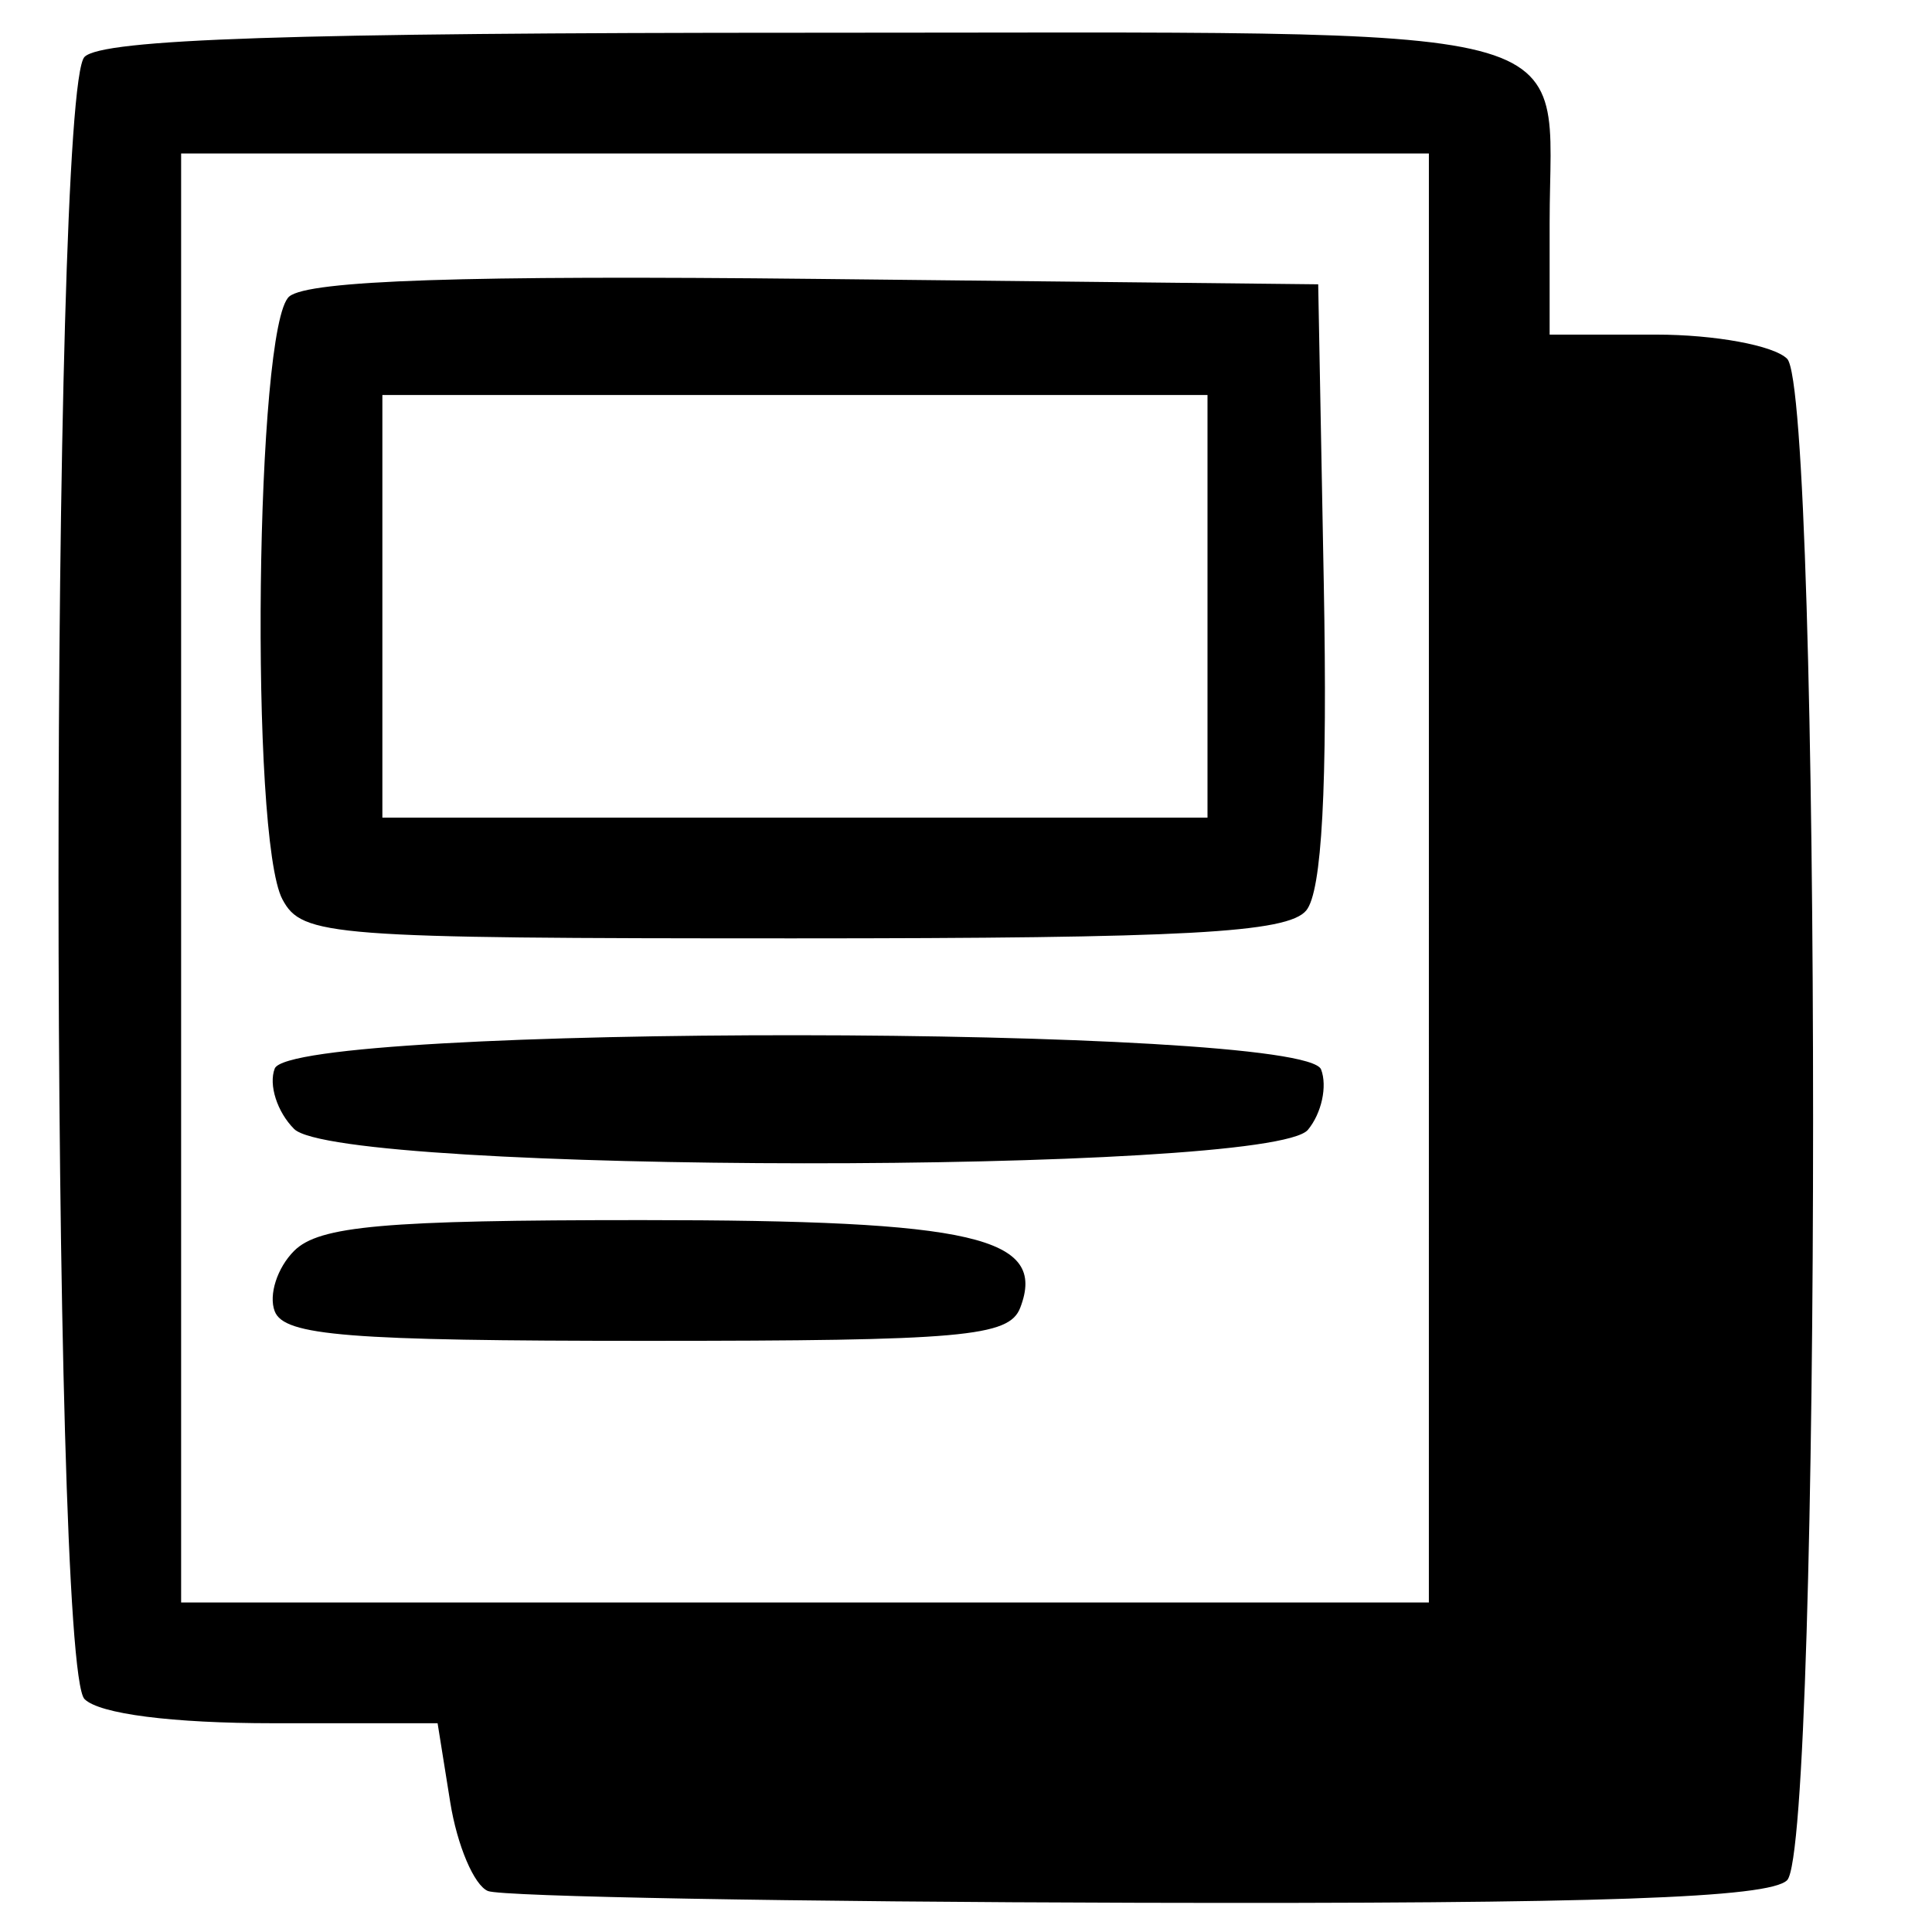 <?xml version="1.0" encoding="UTF-8" standalone="no"?>
<!-- Created with Inkscape (http://www.inkscape.org/) -->

<svg
   version="1.1"
   id="svg950"
   width="128"
   height="128"
   viewBox="0 0 128 128"
   xmlns="http://www.w3.org/2000/svg"
   xmlns:svg="http://www.w3.org/2000/svg">
  <defs
     id="defs954" />
  <g
     id="g956">
    <path
       style="fill:#000000;stroke-width:1.333"
       d="m 32.331,125.286 c -0.918,-0.37 -2.045,-3.023 -2.504,-5.895 l -0.835,-5.222 H 18.096 c -6.697,0 -11.513,-0.617 -12.496,-1.6 -2.298,-2.298 -2.298,-106.502 0,-108.8 1.183,-1.183 13.678,-1.6 47.953,-1.6 53.003,0 49.114,-0.996 49.114,12.579 v 7.421 h 7.067 c 3.887,0 7.787,0.72 8.667,1.6 2.295,2.295 2.295,98.505 0,100.8 -1.18,1.18 -12.457,1.572 -43,1.495 -22.77,-0.058 -42.151,-0.408 -43.069,-0.778 z M 94.667,58.169 v -48 H 53.333 12 v 48 48 h 41.333 41.333 z m -76.467,28.705 c -0.414,-1.079 0.165,-2.879 1.286,-4 1.657,-1.657 5.971,-2.039 23.022,-2.039 22.056,0 26.884,1.118 25.085,5.807 -0.738,1.922 -3.793,2.193 -24.741,2.193 -19.805,0 -24.028,-0.336 -24.652,-1.961 z m 1.286,-12.077 c -1.121,-1.121 -1.7,-2.921 -1.286,-4 1.145,-2.984 68.179,-2.93 69.325,0.056 0.426,1.109 0.033,2.909 -0.872,4 -2.484,2.993 -64.17,2.942 -67.167,-0.056 z M 18.714,59.59 c -2.178,-4.07 -1.794,-38.085 0.452,-39.948 1.29,-1.07 11.65,-1.415 35,-1.163 l 33.168,0.357 0.37,19.819 c 0.252,13.48 -0.121,20.41 -1.163,21.667 -1.23,1.482 -7.958,1.847 -33.99,1.847 -30.724,0 -32.53,-0.138 -33.837,-2.579 z M 80,40.169 v -14 H 52.667 25.333 v 14 14 H 52.667 80 Z"
       id="path1077" />
  </g>
</svg>
